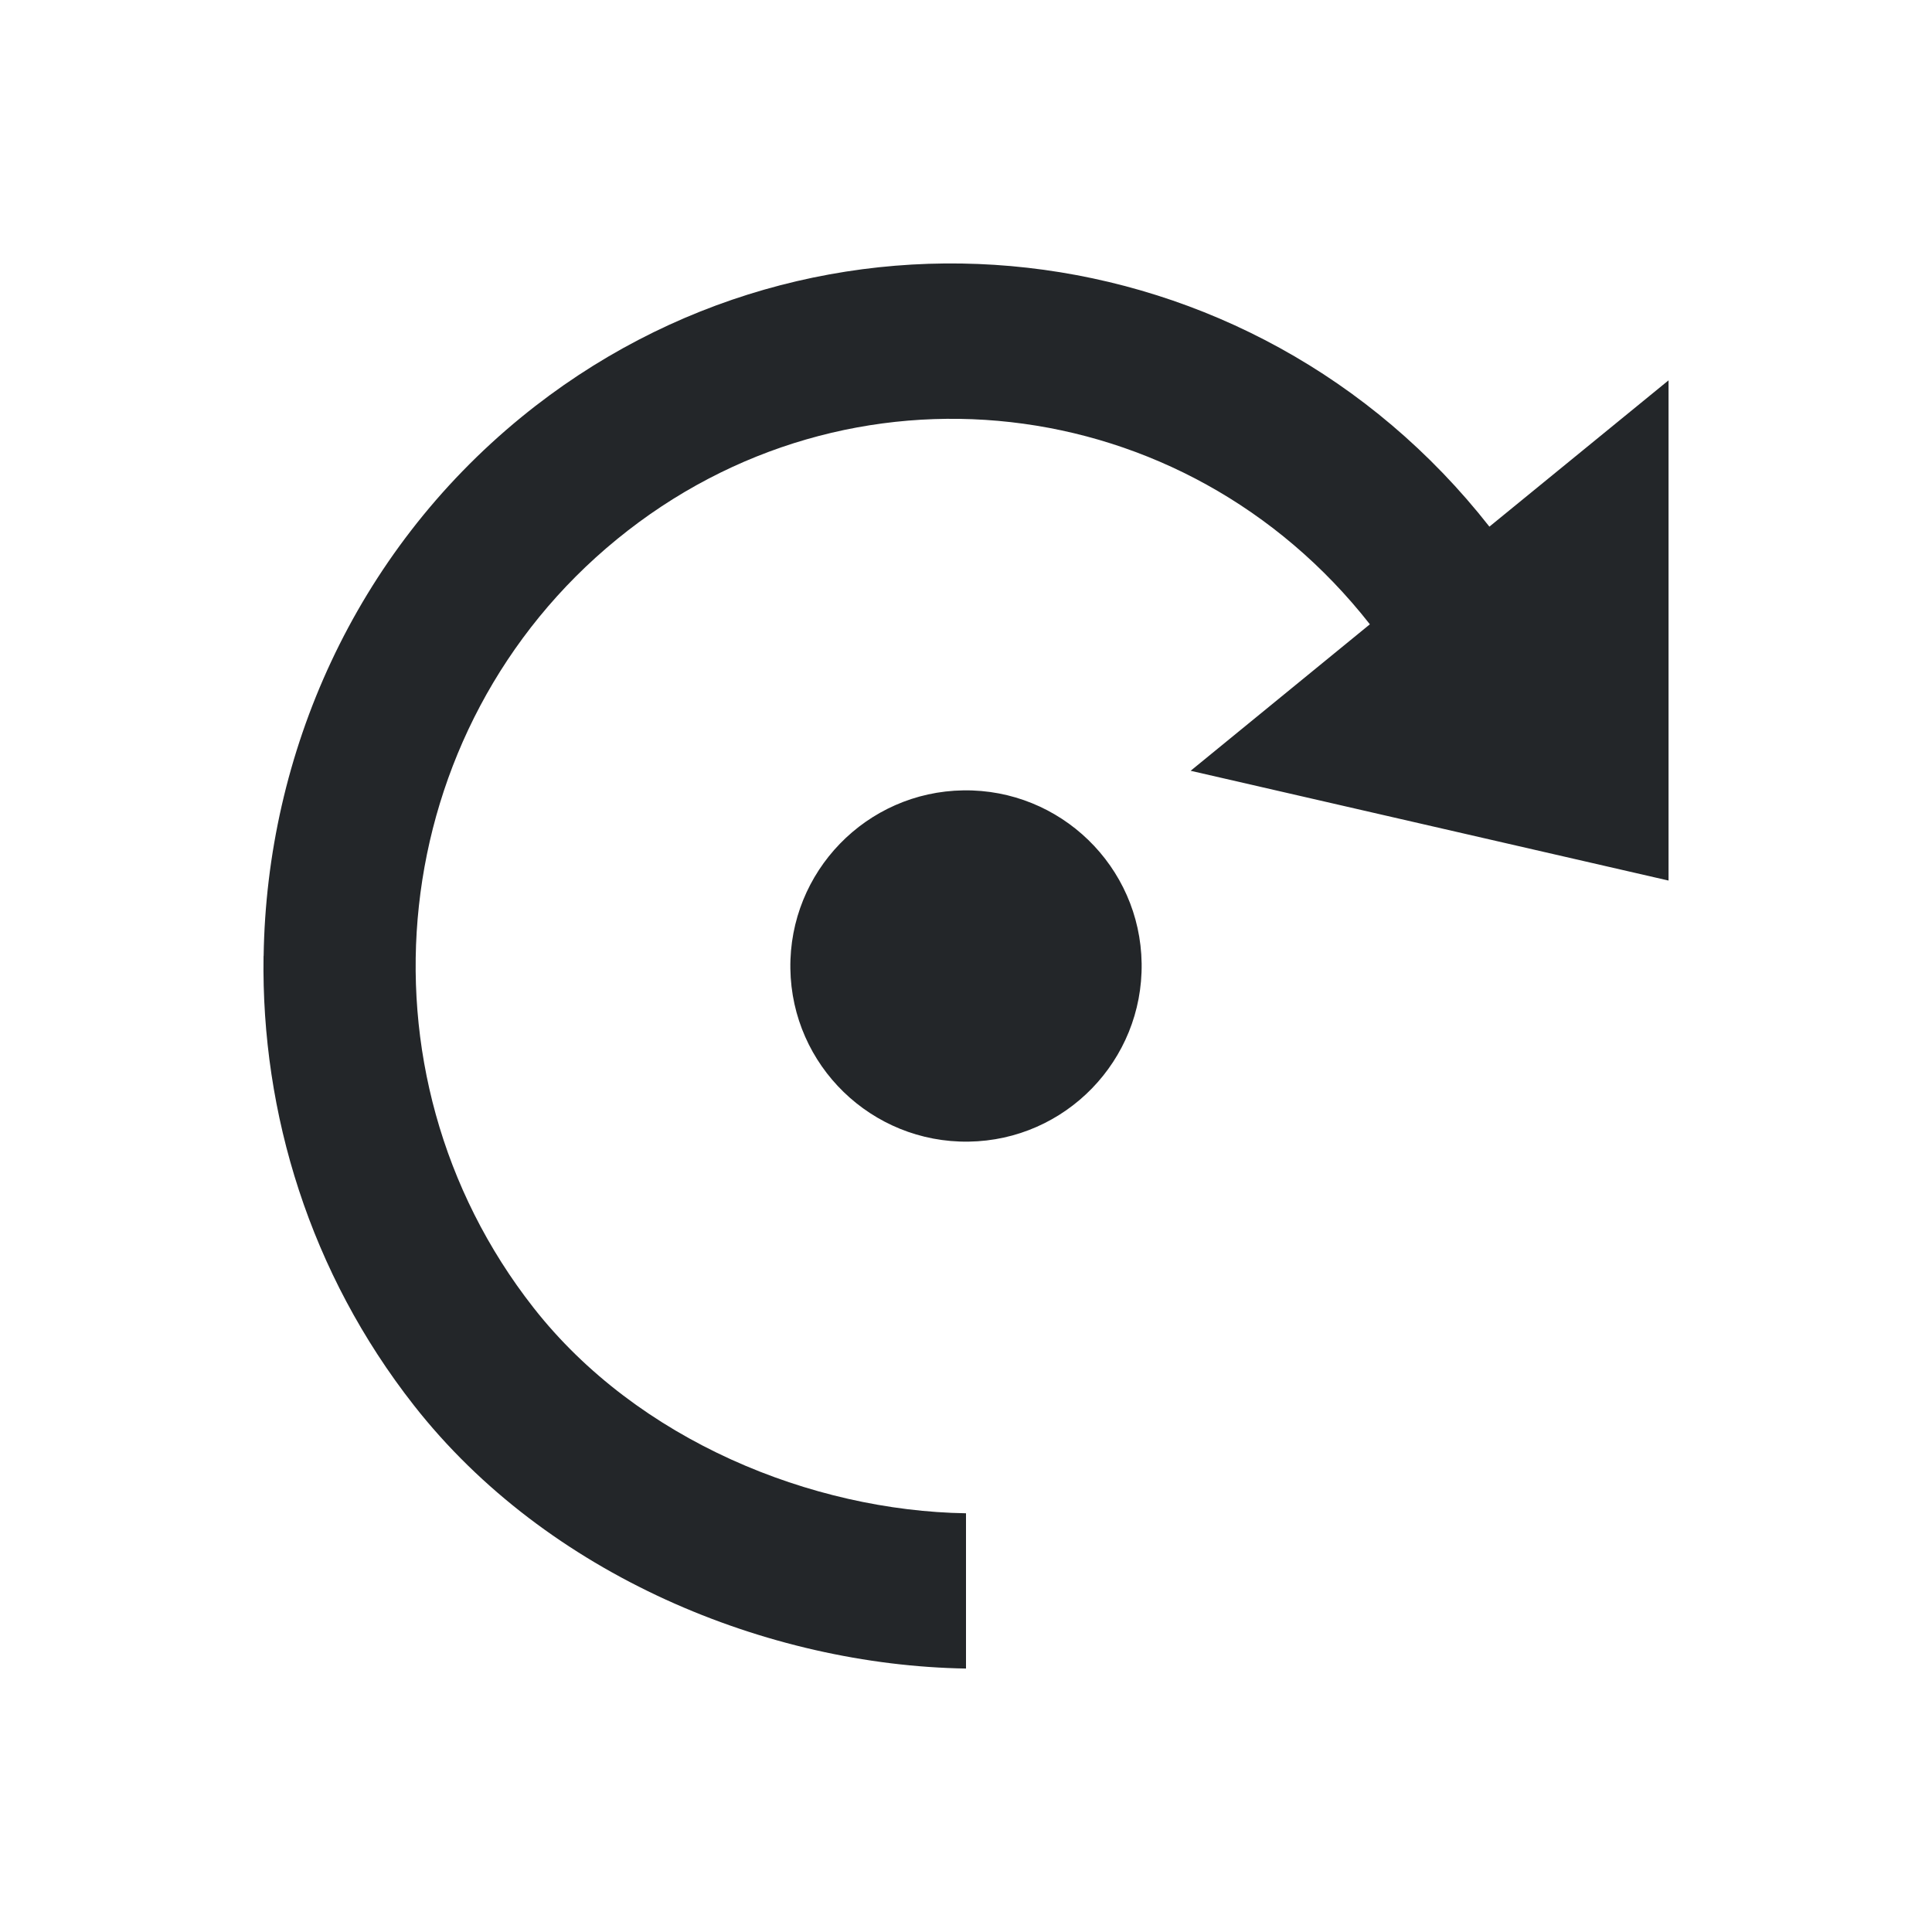 <?xml version="1.0" encoding="UTF-8" standalone="no"?>
<svg
   id="a"
   viewBox="0 0 22 22"
   version="1.1"
   width="22"
   height="22"
   xmlns="http://www.w3.org/2000/svg"
   xmlns:svg="http://www.w3.org/2000/svg">
  <defs
     id="defs1" />
  <path
     id="c"
     style="fill:#232629;fill-opacity:1;stroke-width:0px"
     d="M 3.002,10.888 C 3.036,8.58 4.039,6.302 5.936,4.751 9.309,1.994 14.26,2.554 16.96,5.997 L 19,4.331 V 10.027 L 13.558,8.777 15.599,7.109 C 13.488,4.417 9.663,3.985 7.026,6.14 4.388,8.295 3.965,12.2 6.076,14.892 7.263,16.406 9.246,17.204 11,17.232 V 19 C 8.741,18.963 6.232,17.94 4.714,16.004 3.532,14.497 2.974,12.683 3.001,10.887 v 0 z M 10.97,9 c 1.104,-0.016 2.014,0.866 2.03,1.97 0.016,1.104 -0.866,2.014 -1.97,2.03 v 0 c -1.104,0.016 -2.014,-0.866 -2.03,-1.97 -0.016,-1.104 0.866,-2.014 1.97,-2.03 z" />
</svg>
